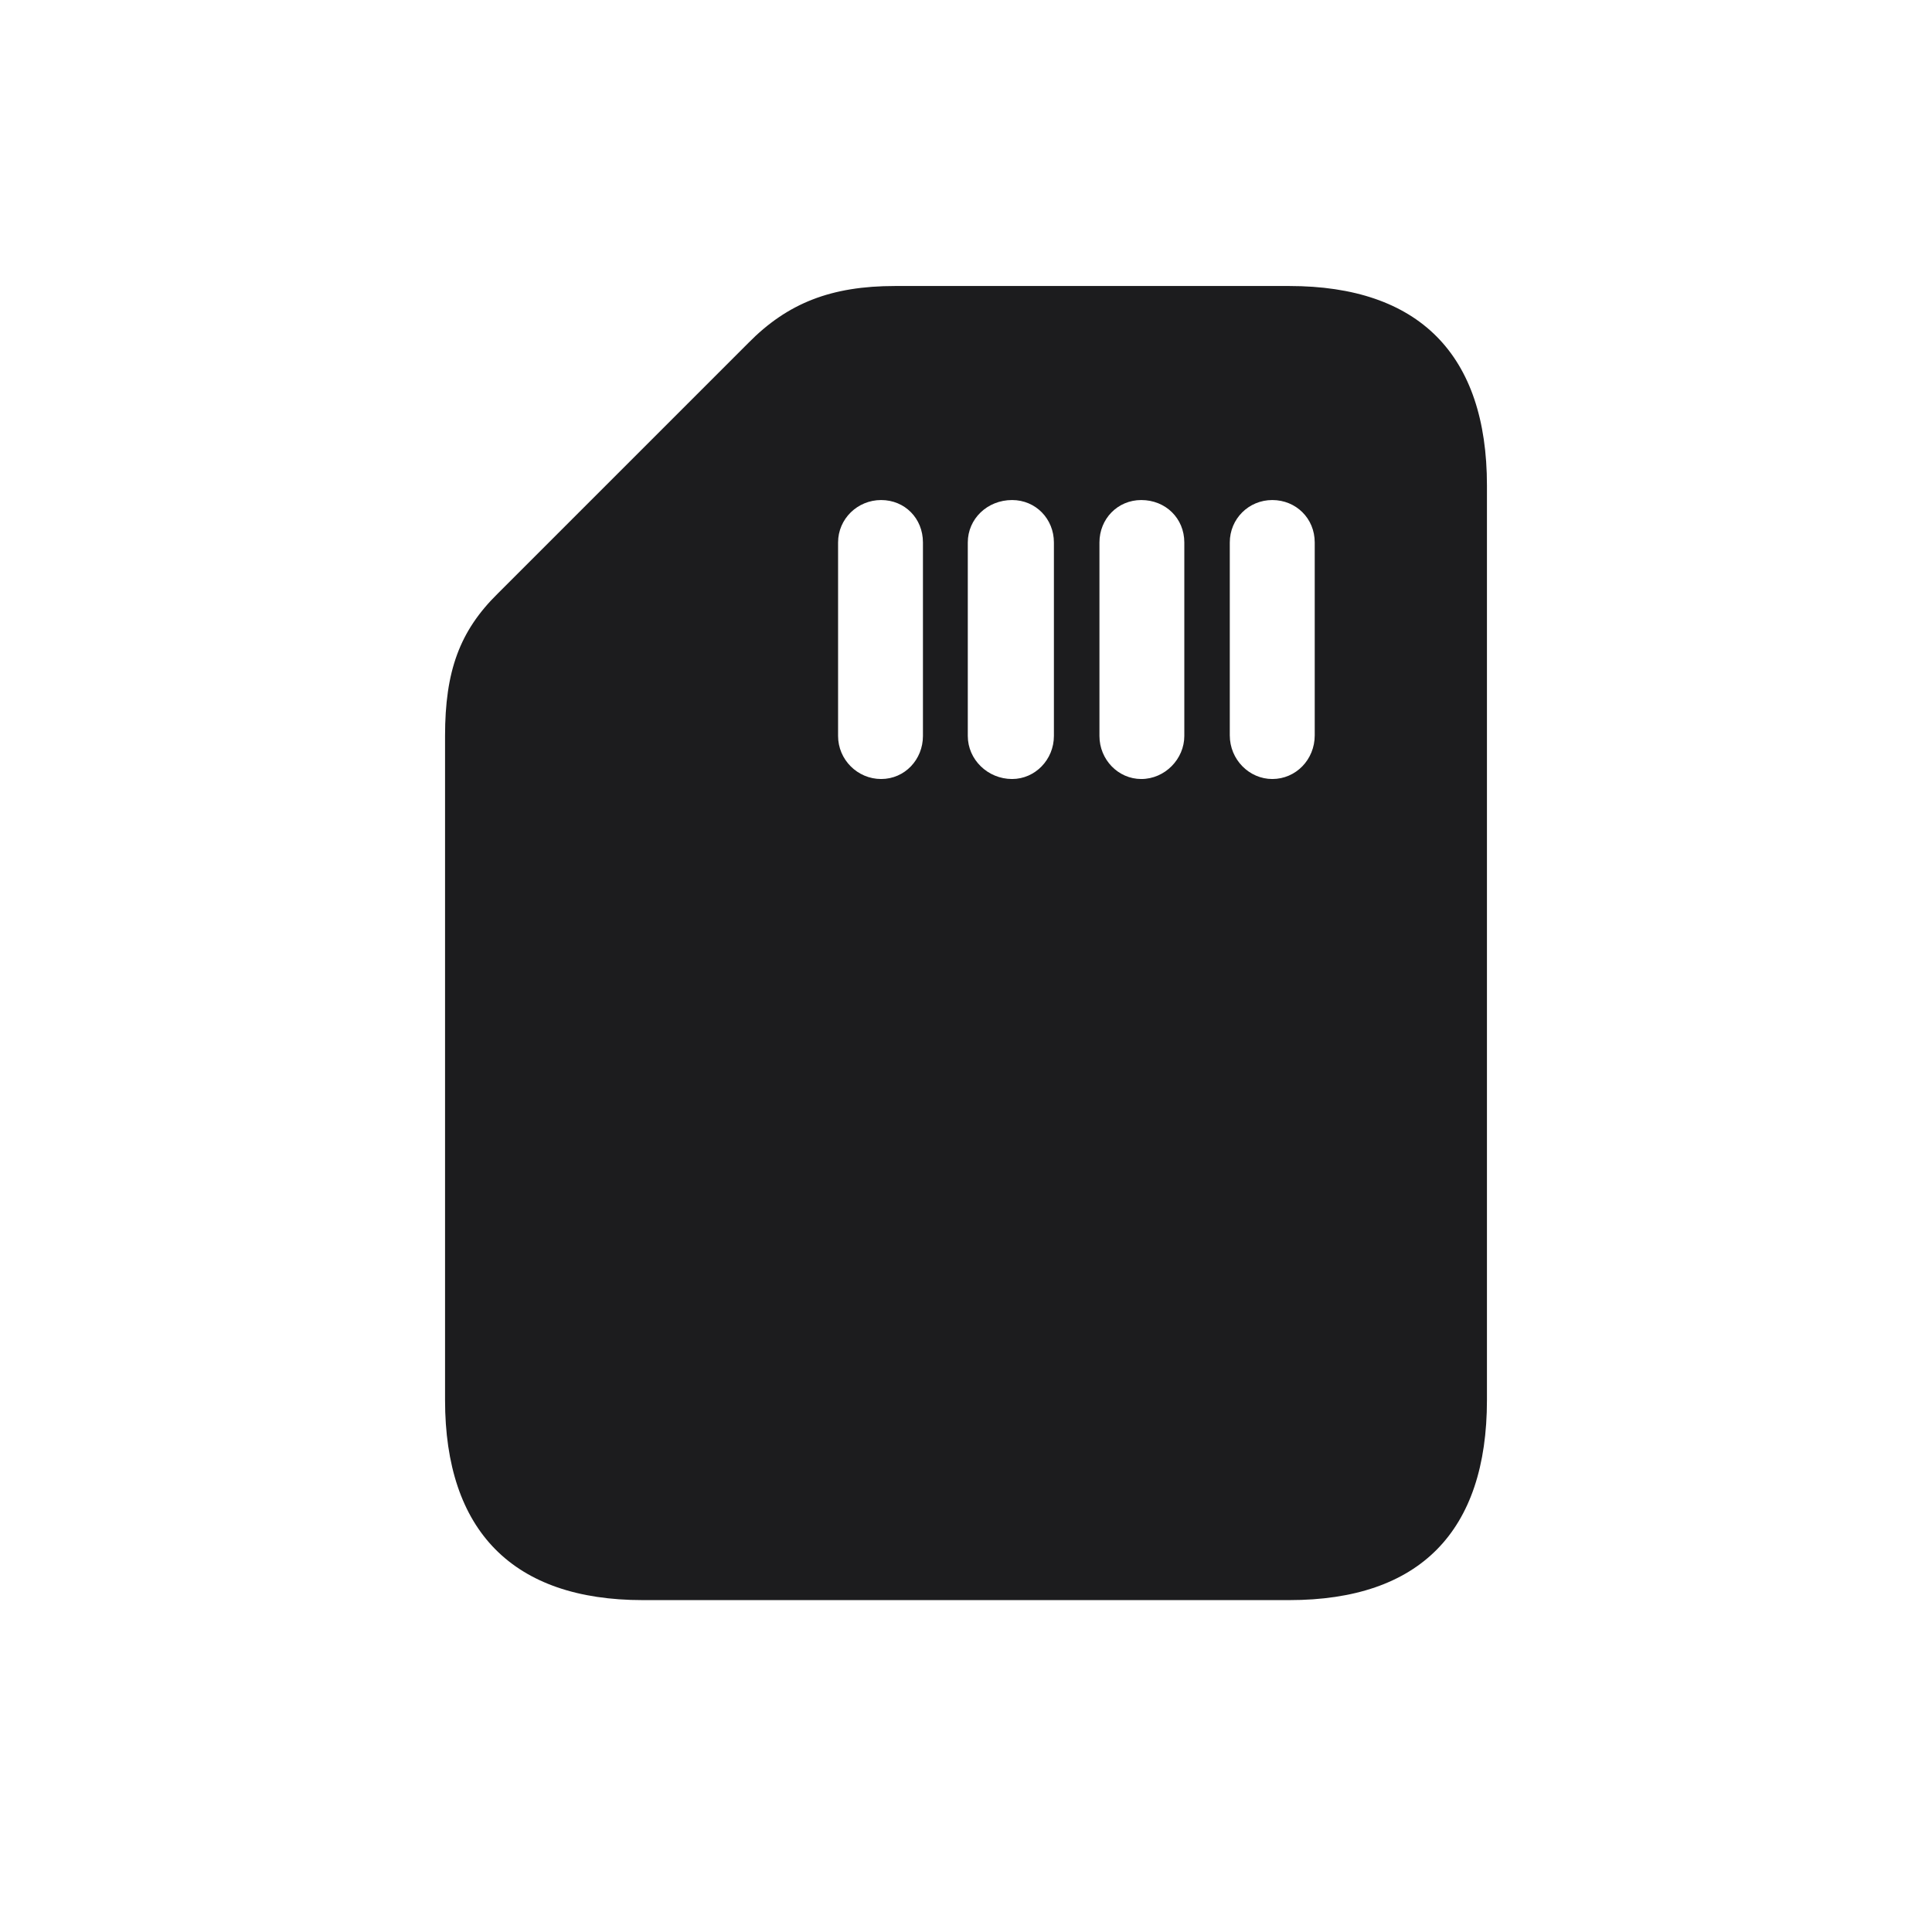 <svg width="28" height="28" viewBox="0 0 28 28" fill="none" xmlns="http://www.w3.org/2000/svg">
<path d="M18.685 23.19C20.574 23.19 21.55 22.197 21.55 20.29V7.036C21.55 5.138 20.565 4.145 18.685 4.145H12.972C12.049 4.145 11.416 4.391 10.845 4.971L7.215 8.601C6.661 9.146 6.45 9.726 6.45 10.666V20.29C6.45 22.189 7.435 23.19 9.315 23.19H18.685ZM12.146 7.862C12.146 7.52 12.427 7.247 12.77 7.247C13.112 7.247 13.376 7.511 13.376 7.862V10.666C13.376 11.009 13.112 11.29 12.77 11.29C12.427 11.29 12.146 11.009 12.146 10.666V7.862ZM14.026 7.862C14.026 7.52 14.308 7.247 14.668 7.247C15.011 7.247 15.274 7.52 15.274 7.862V10.666C15.274 11.009 15.002 11.29 14.668 11.29C14.316 11.29 14.026 11.009 14.026 10.666V7.862ZM15.934 7.862C15.934 7.52 16.197 7.247 16.54 7.247C16.892 7.247 17.164 7.511 17.164 7.862V10.666C17.164 11 16.883 11.29 16.54 11.29C16.206 11.29 15.934 11.009 15.934 10.666V7.862ZM17.823 7.862C17.823 7.52 18.096 7.247 18.439 7.247C18.781 7.247 19.054 7.511 19.054 7.862V10.657C19.054 11.009 18.781 11.29 18.439 11.29C18.105 11.29 17.823 11.009 17.823 10.657V7.862Z" fill="#1C1C1E"/>
</svg>
